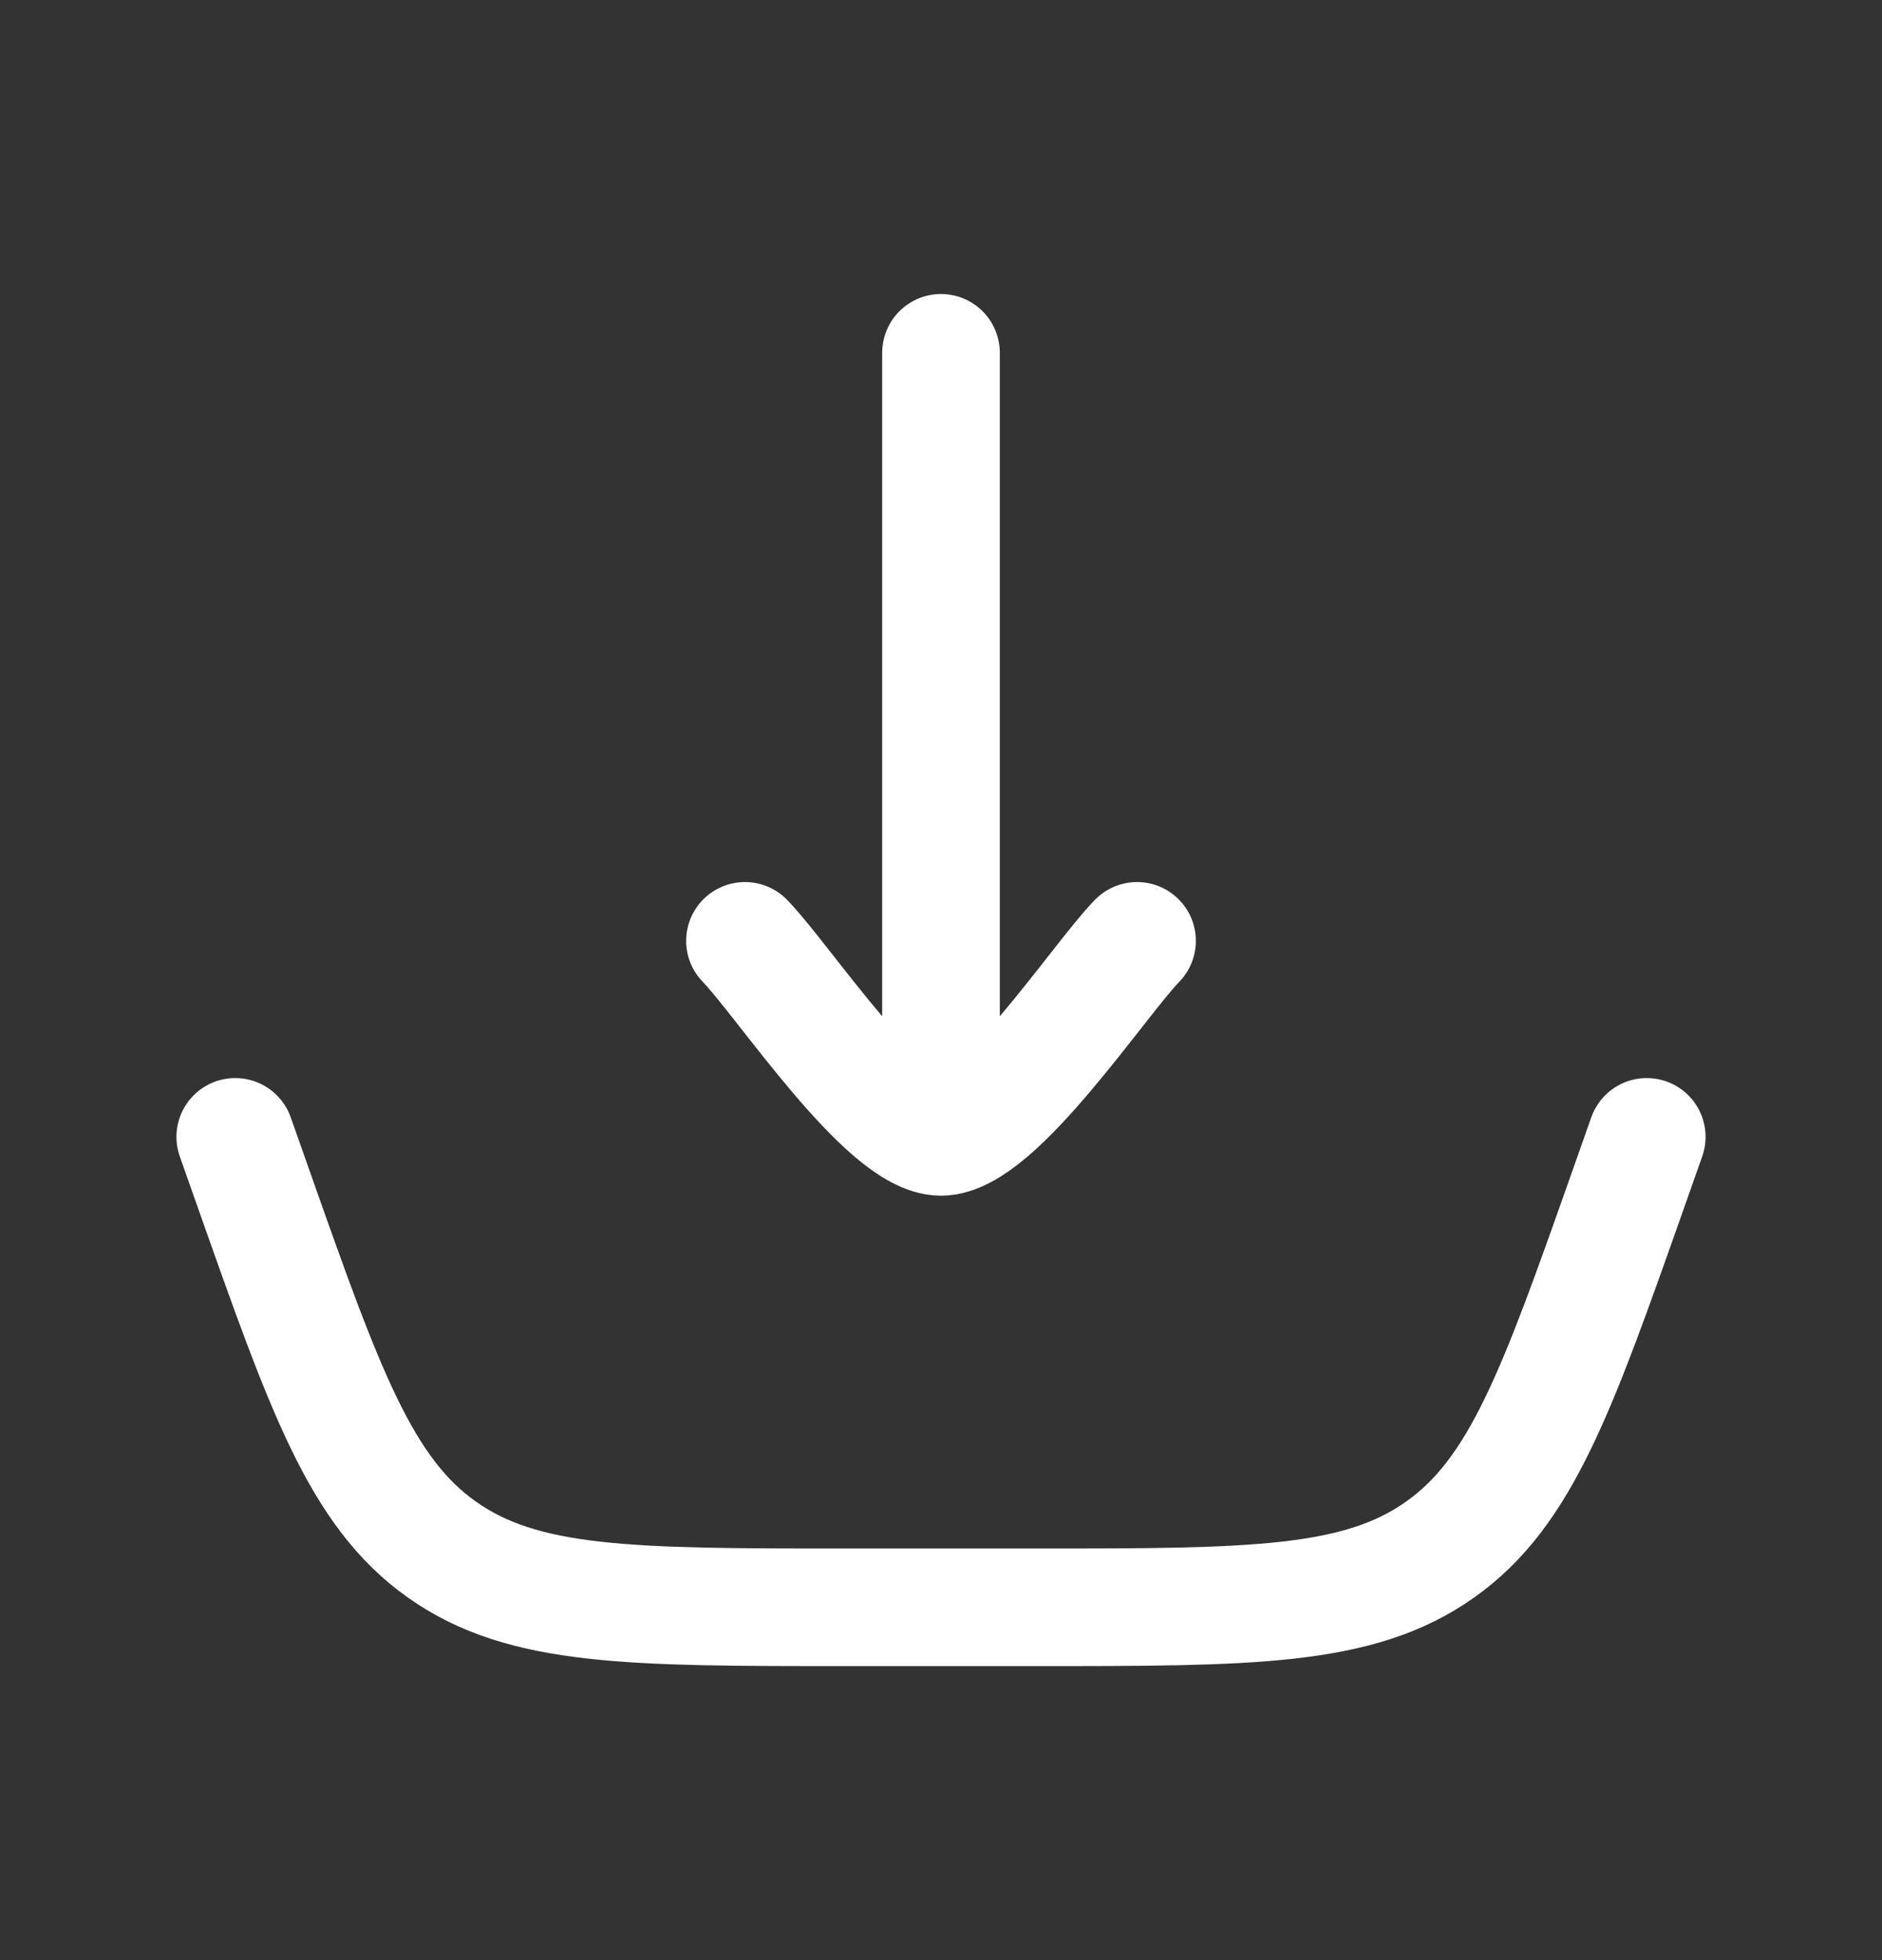 <svg width="24" height="25" viewBox="0 0 24 25" fill="none" xmlns="http://www.w3.org/2000/svg">
<rect x="0" y="0" width="24" height="25" fill="#333333" stroke="none"/>
<path d="M3 14.5L3.234 15.163C4.144 17.741 4.599 19.031 5.637 19.765C6.676 20.5 8.043 20.5 10.778 20.5H13.222C15.957 20.5 17.324 20.5 18.363 19.765C19.401 19.031 19.856 17.741 20.766 15.163L21 14.5" stroke="white" stroke-width="1.5" stroke-linecap="round"/>
<path d="M12 14.5V4.5M12 14.5C11.3 14.5 9.992 12.506 9.5 12M12 14.5C12.7 14.5 14.008 12.506 14.5 12" stroke="white" stroke-width="1.5" stroke-linecap="round" stroke-linejoin="round"/>
</svg>
